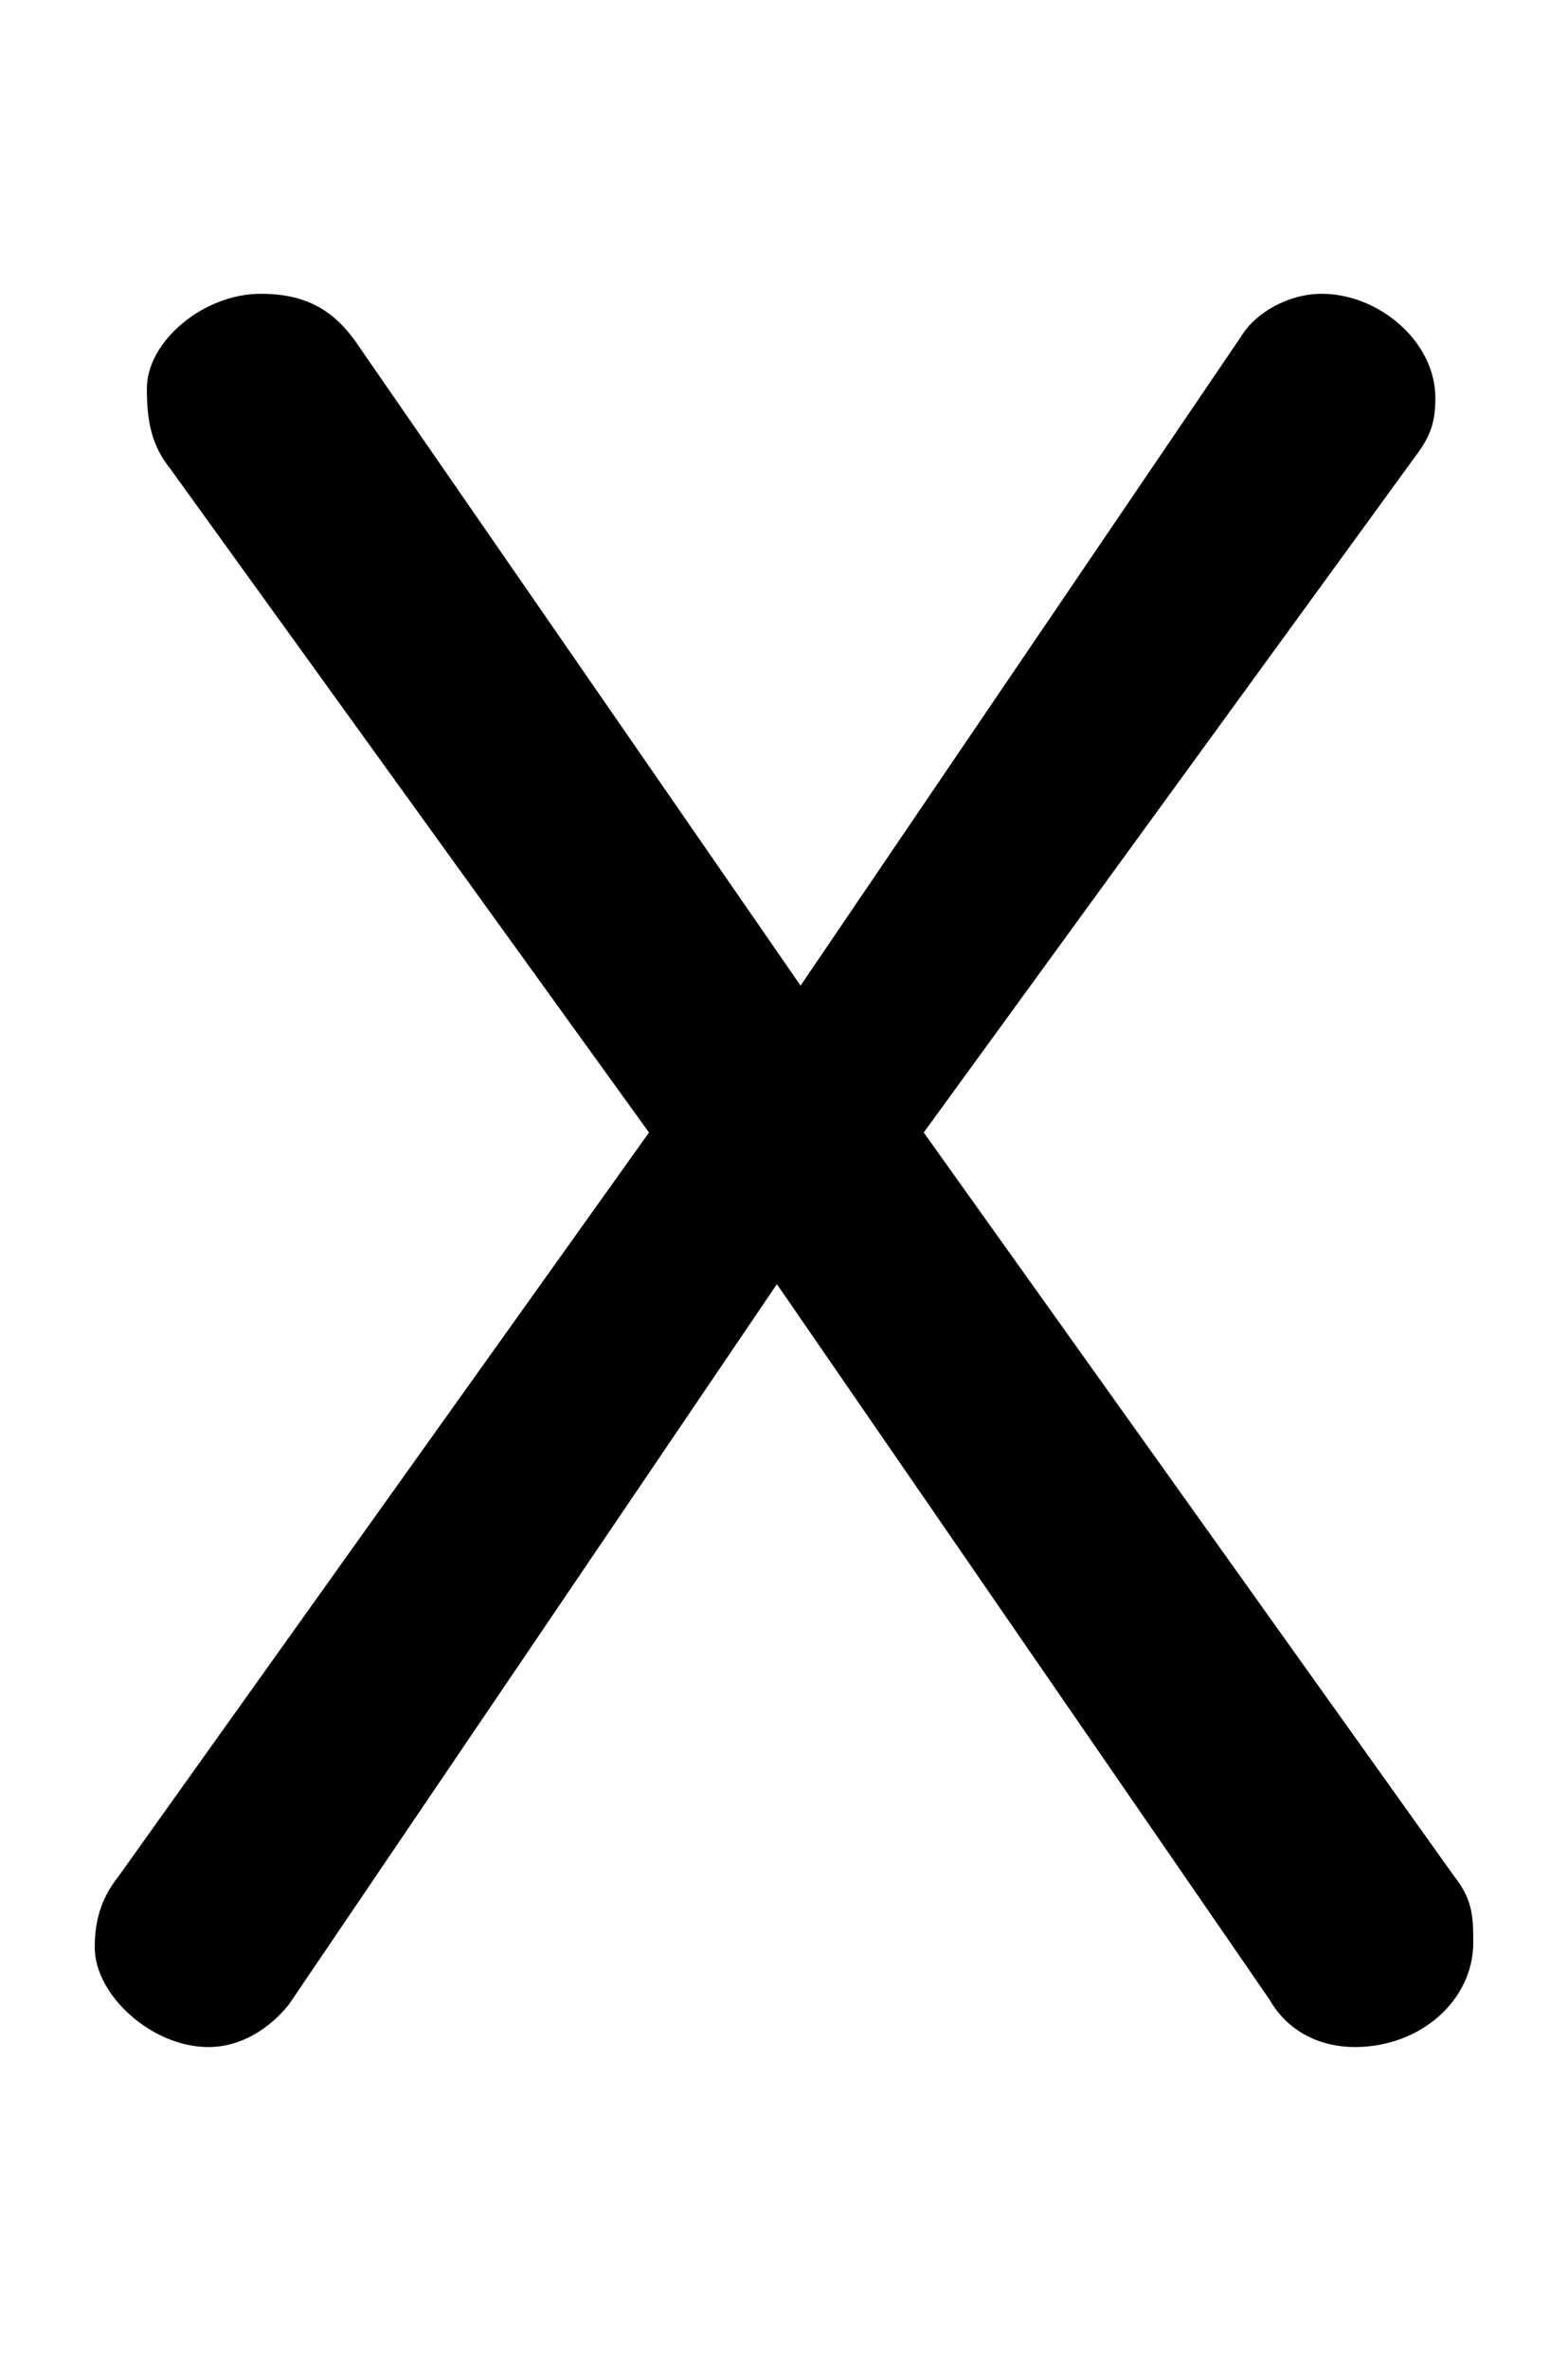 <svg xmlns="http://www.w3.org/2000/svg" viewBox="0 -44.0 33.1 50.0">
    <rect x="0" y="-44.0" width="33.1" height="50.0" fill="#808080" stroke="none"/>
    <g transform="scale(1, -1)">
        <!-- ボディの枠 -->
        <rect x="0" y="-6.0" width="33.1" height="50.0"
            stroke="white" fill="white"/>
        <!-- グリフ座標系の原点 -->
        <circle cx="0" cy="0" r="5" fill="white"/>
        <!-- グリフのアウトライン -->
        <g style="fill:black;stroke:#000000;stroke-width:0;stroke-linecap:round;stroke-linejoin:round;">
        <path d="M 13.7 20.1 L 2.5 4.4 C 2.1 3.9 2.0 3.4 2.0 2.9 C 2.0 1.9 3.2 0.8 4.4 0.8 C 5.1 0.8 5.7 1.2 6.1 1.7 L 16.4 16.9 L 26.8 1.8 C 27.2 1.1 27.9 0.8 28.6 0.8 C 30.0 0.8 31.1 1.8 31.1 3.0 C 31.1 3.5 31.1 3.9 30.7 4.4 L 19.5 20.1 L 29.9 34.4 C 30.2 34.8 30.3 35.1 30.3 35.6 C 30.3 36.8 29.1 37.8 27.9 37.8 C 27.2 37.8 26.5 37.4 26.2 36.9 L 16.9 23.2 L 7.5 36.8 C 7.0 37.5 6.4 37.8 5.5 37.8 C 4.3 37.8 3.1 36.8 3.1 35.8 C 3.1 35.1 3.2 34.6 3.6 34.1 Z"/>
    </g>
    </g>
</svg>
